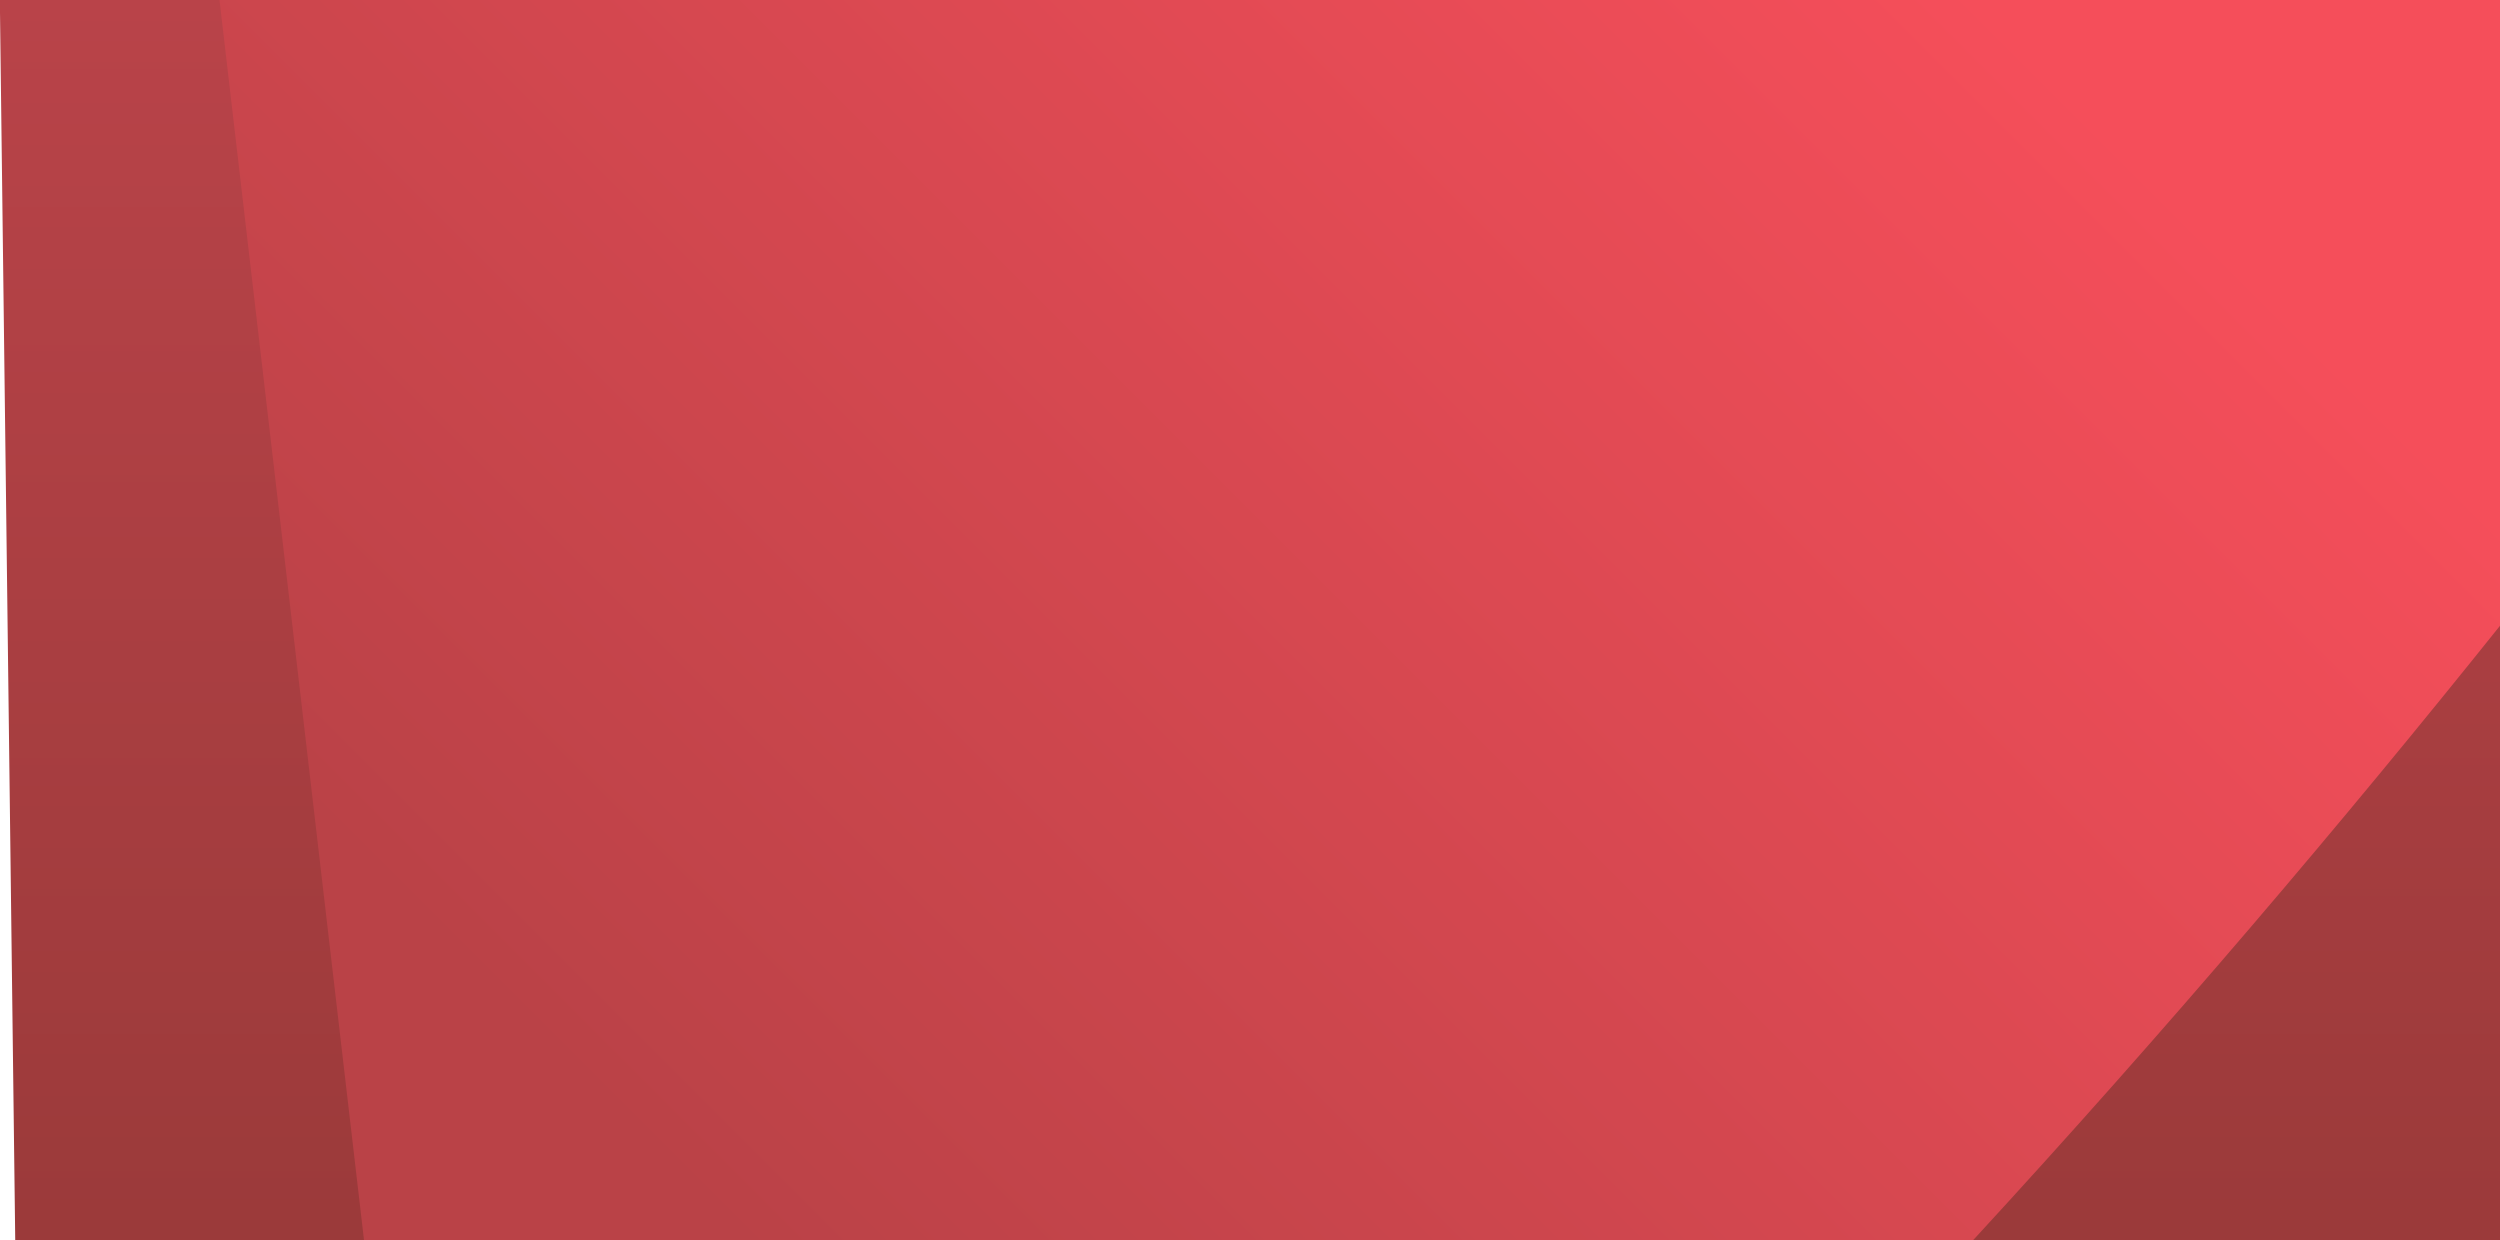 <svg id="br3" xmlns="http://www.w3.org/2000/svg" xmlns:xlink="http://www.w3.org/1999/xlink" width="241.906" height="120" viewBox="0 0 241.906 120">
  <defs>
    <style>
      .cls-1, .cls-2 {
        fill-rule: evenodd;
      }

      .cls-1 {
        fill: url(#linear-gradient);
      }

      .cls-2 {
        fill: url(#linear-gradient-2);
      }
    </style>
    <linearGradient id="linear-gradient" x1="824.047" y1="1684" x2="824.047" y2="1564" gradientUnits="userSpaceOnUse">
      <stop offset="0" stop-color="#9b3a3a"/>
      <stop offset="1" stop-color="#b94349"/>
    </linearGradient>
    <linearGradient id="linear-gradient-2" x1="774.672" y1="1684" x2="894.672" y2="1564" gradientUnits="userSpaceOnUse">
      <stop offset="0" stop-color="#ba4247"/>
      <stop offset="1" stop-color="#f54e5a"/>
    </linearGradient>
  </defs>
  <path id="_1" data-name="1" class="cls-1" d="M703.079,1564H945v120H704.568Z" transform="translate(-703.094 -1564)"/>
  <path id="_1-2" data-name="1" class="cls-2" d="M738.317,1684l-13.984-120H945v60.55c-15.081,18.85-32.117,38.95-50.981,59.45h-155.7Z" transform="translate(-703.094 -1564)"/>
</svg>

